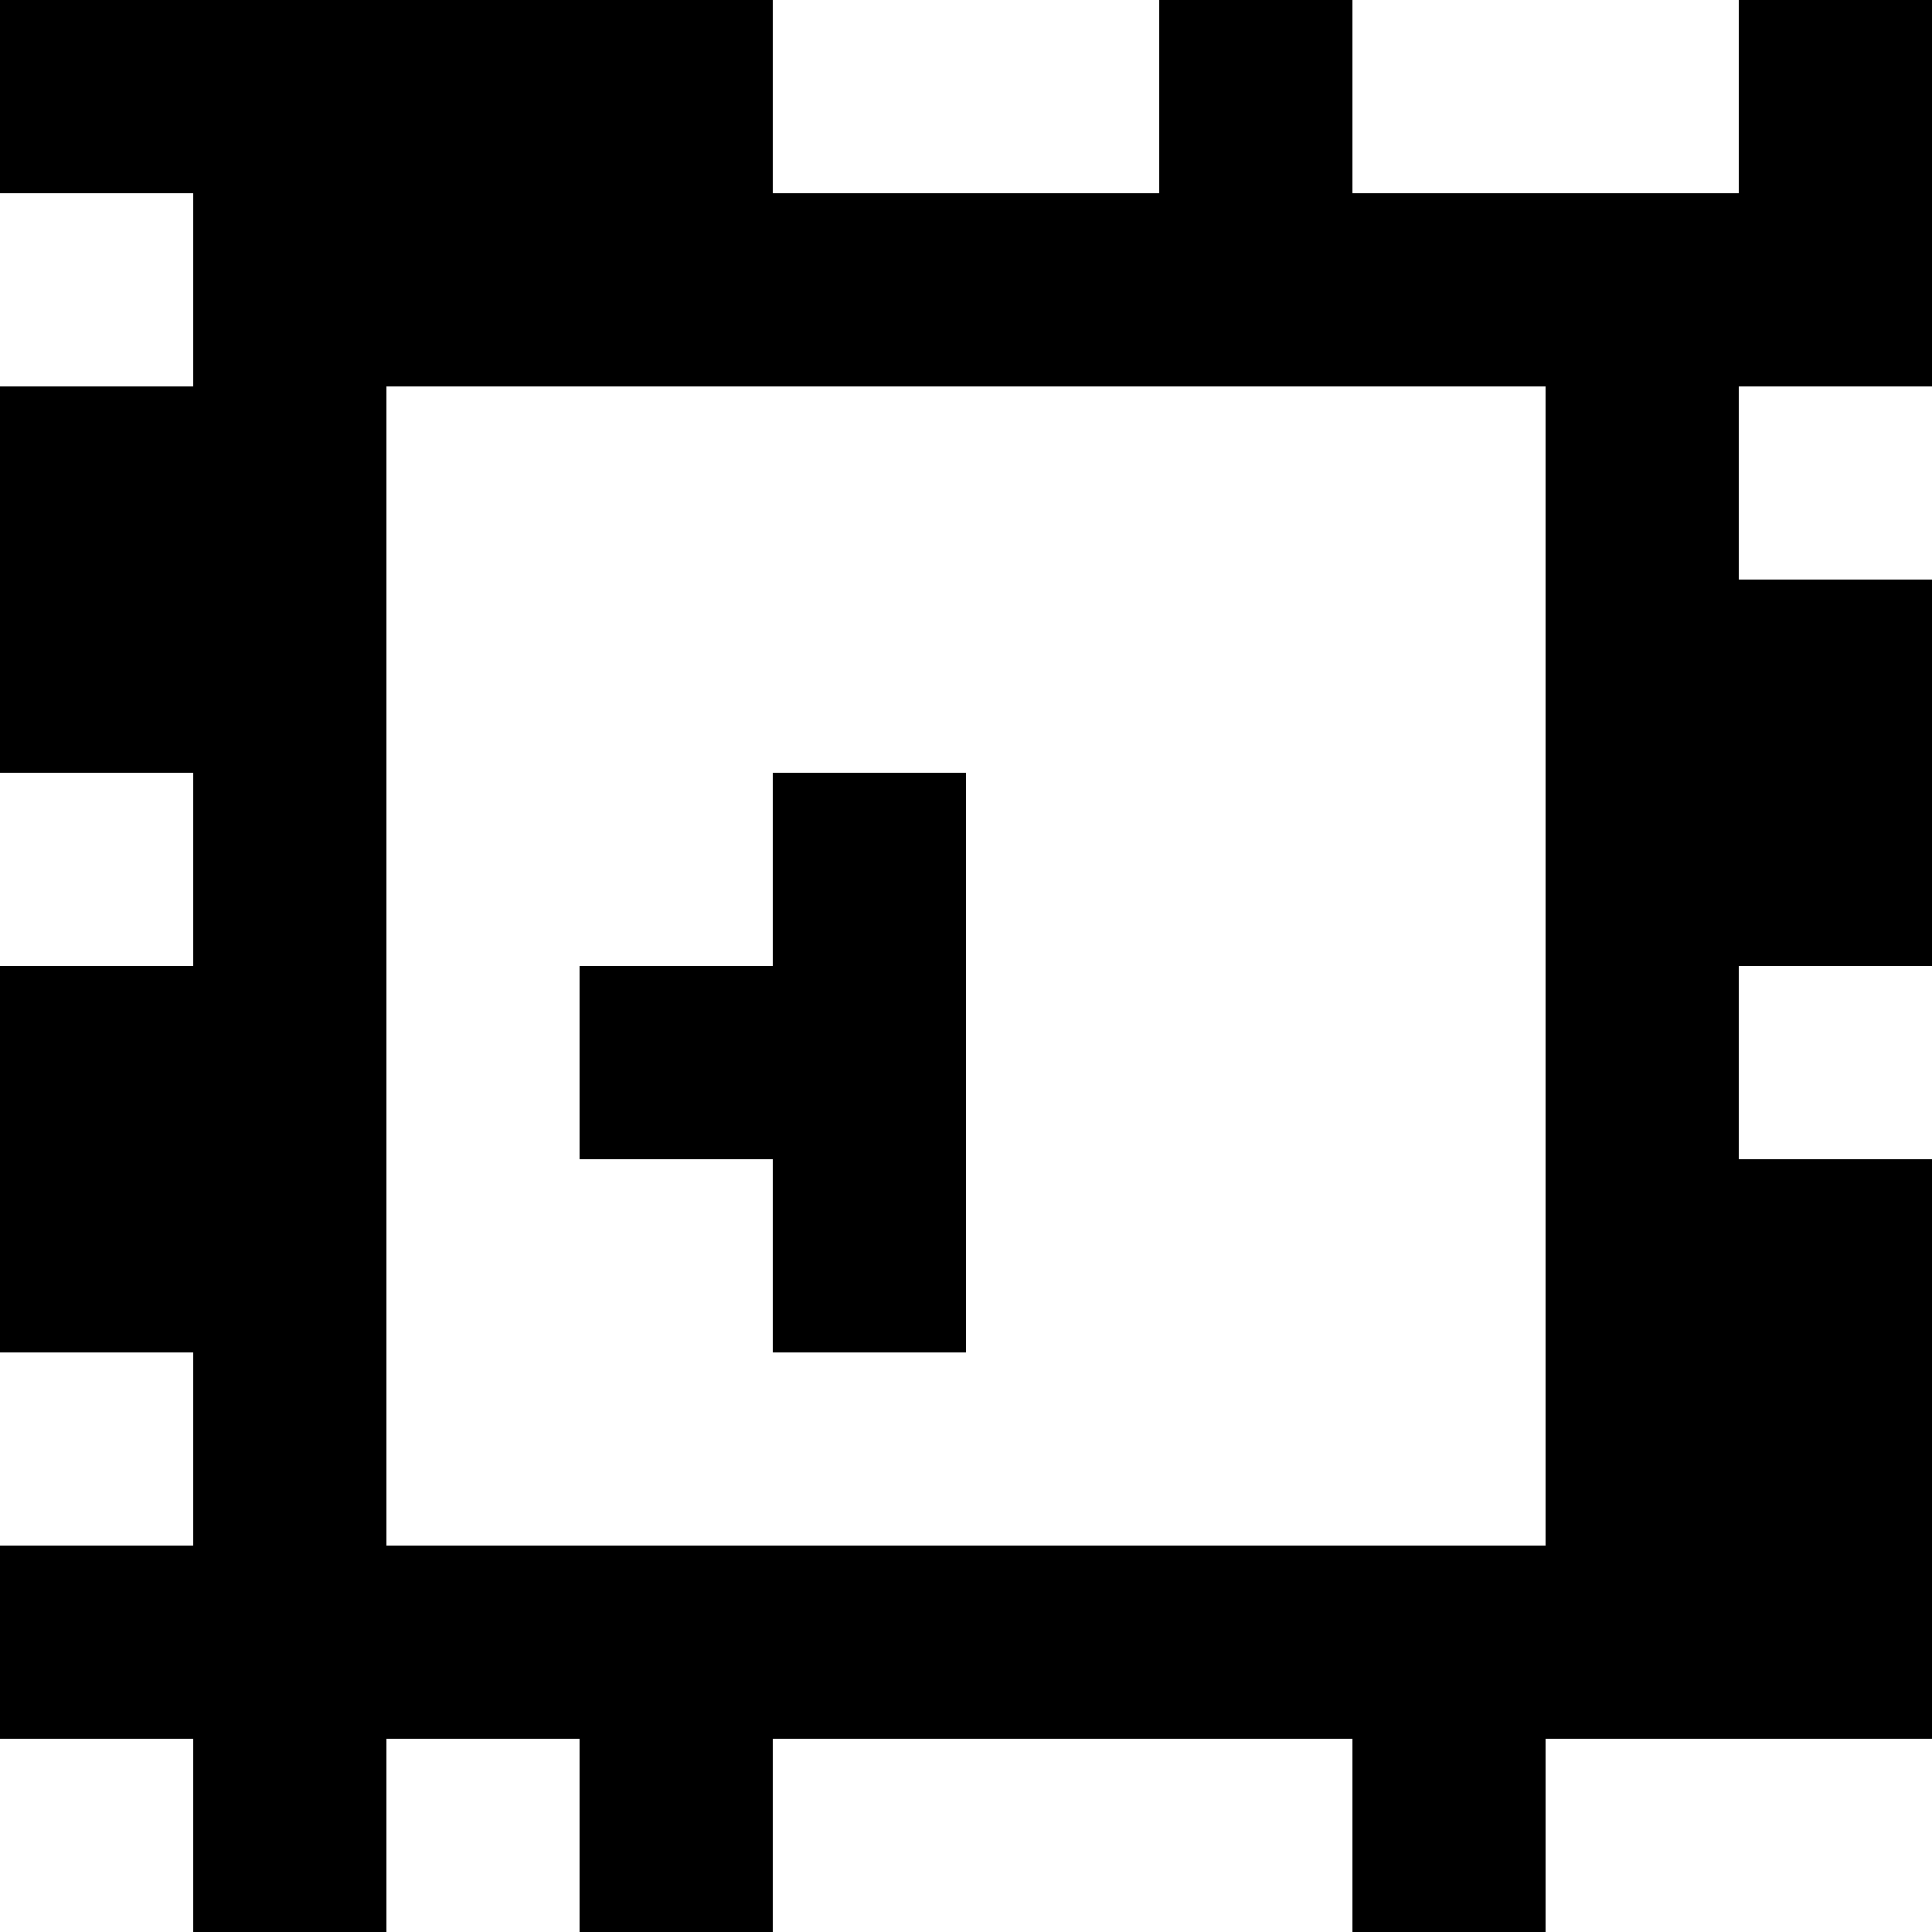 <?xml version="1.0" standalone="yes"?>
<svg xmlns="http://www.w3.org/2000/svg" width="100" height="100">
<rect width="100%" height="100%" fill="#808080" stroke="none"/>
<path style="fill:#000000; stroke:none;" d="M0 0L0 10L10 10L10 20L0 20L0 40L10 40L10 50L0 50L0 70L10 70L10 80L0 80L0 90L10 90L10 100L20 100L20 90L30 90L30 100L40 100L40 90L70 90L70 100L80 100L80 90L100 90L100 60L90 60L90 50L100 50L100 30L90 30L90 20L100 20L100 0L90 0L90 10L70 10L70 0L60 0L60 10L40 10L40 0L0 0z"/>
<path style="fill:#ffffff; stroke:none;" d="M40 0L40 10L60 10L60 0L40 0M70 0L70 10L90 10L90 0L70 0M0 10L0 20L10 20L10 10L0 10M20 20L20 80L80 80L80 20L20 20M90 20L90 30L100 30L100 20L90 20M0 40L0 50L10 50L10 40L0 40z"/>
<path style="fill:#000000; stroke:none;" d="M40 40L40 50L30 50L30 60L40 60L40 70L50 70L50 40L40 40z"/>
<path style="fill:#ffffff; stroke:none;" d="M90 50L90 60L100 60L100 50L90 50M0 70L0 80L10 80L10 70L0 70M0 90L0 100L10 100L10 90L0 90M20 90L20 100L30 100L30 90L20 90M40 90L40 100L70 100L70 90L40 90M80 90L80 100L100 100L100 90L80 90z"/>
</svg>
